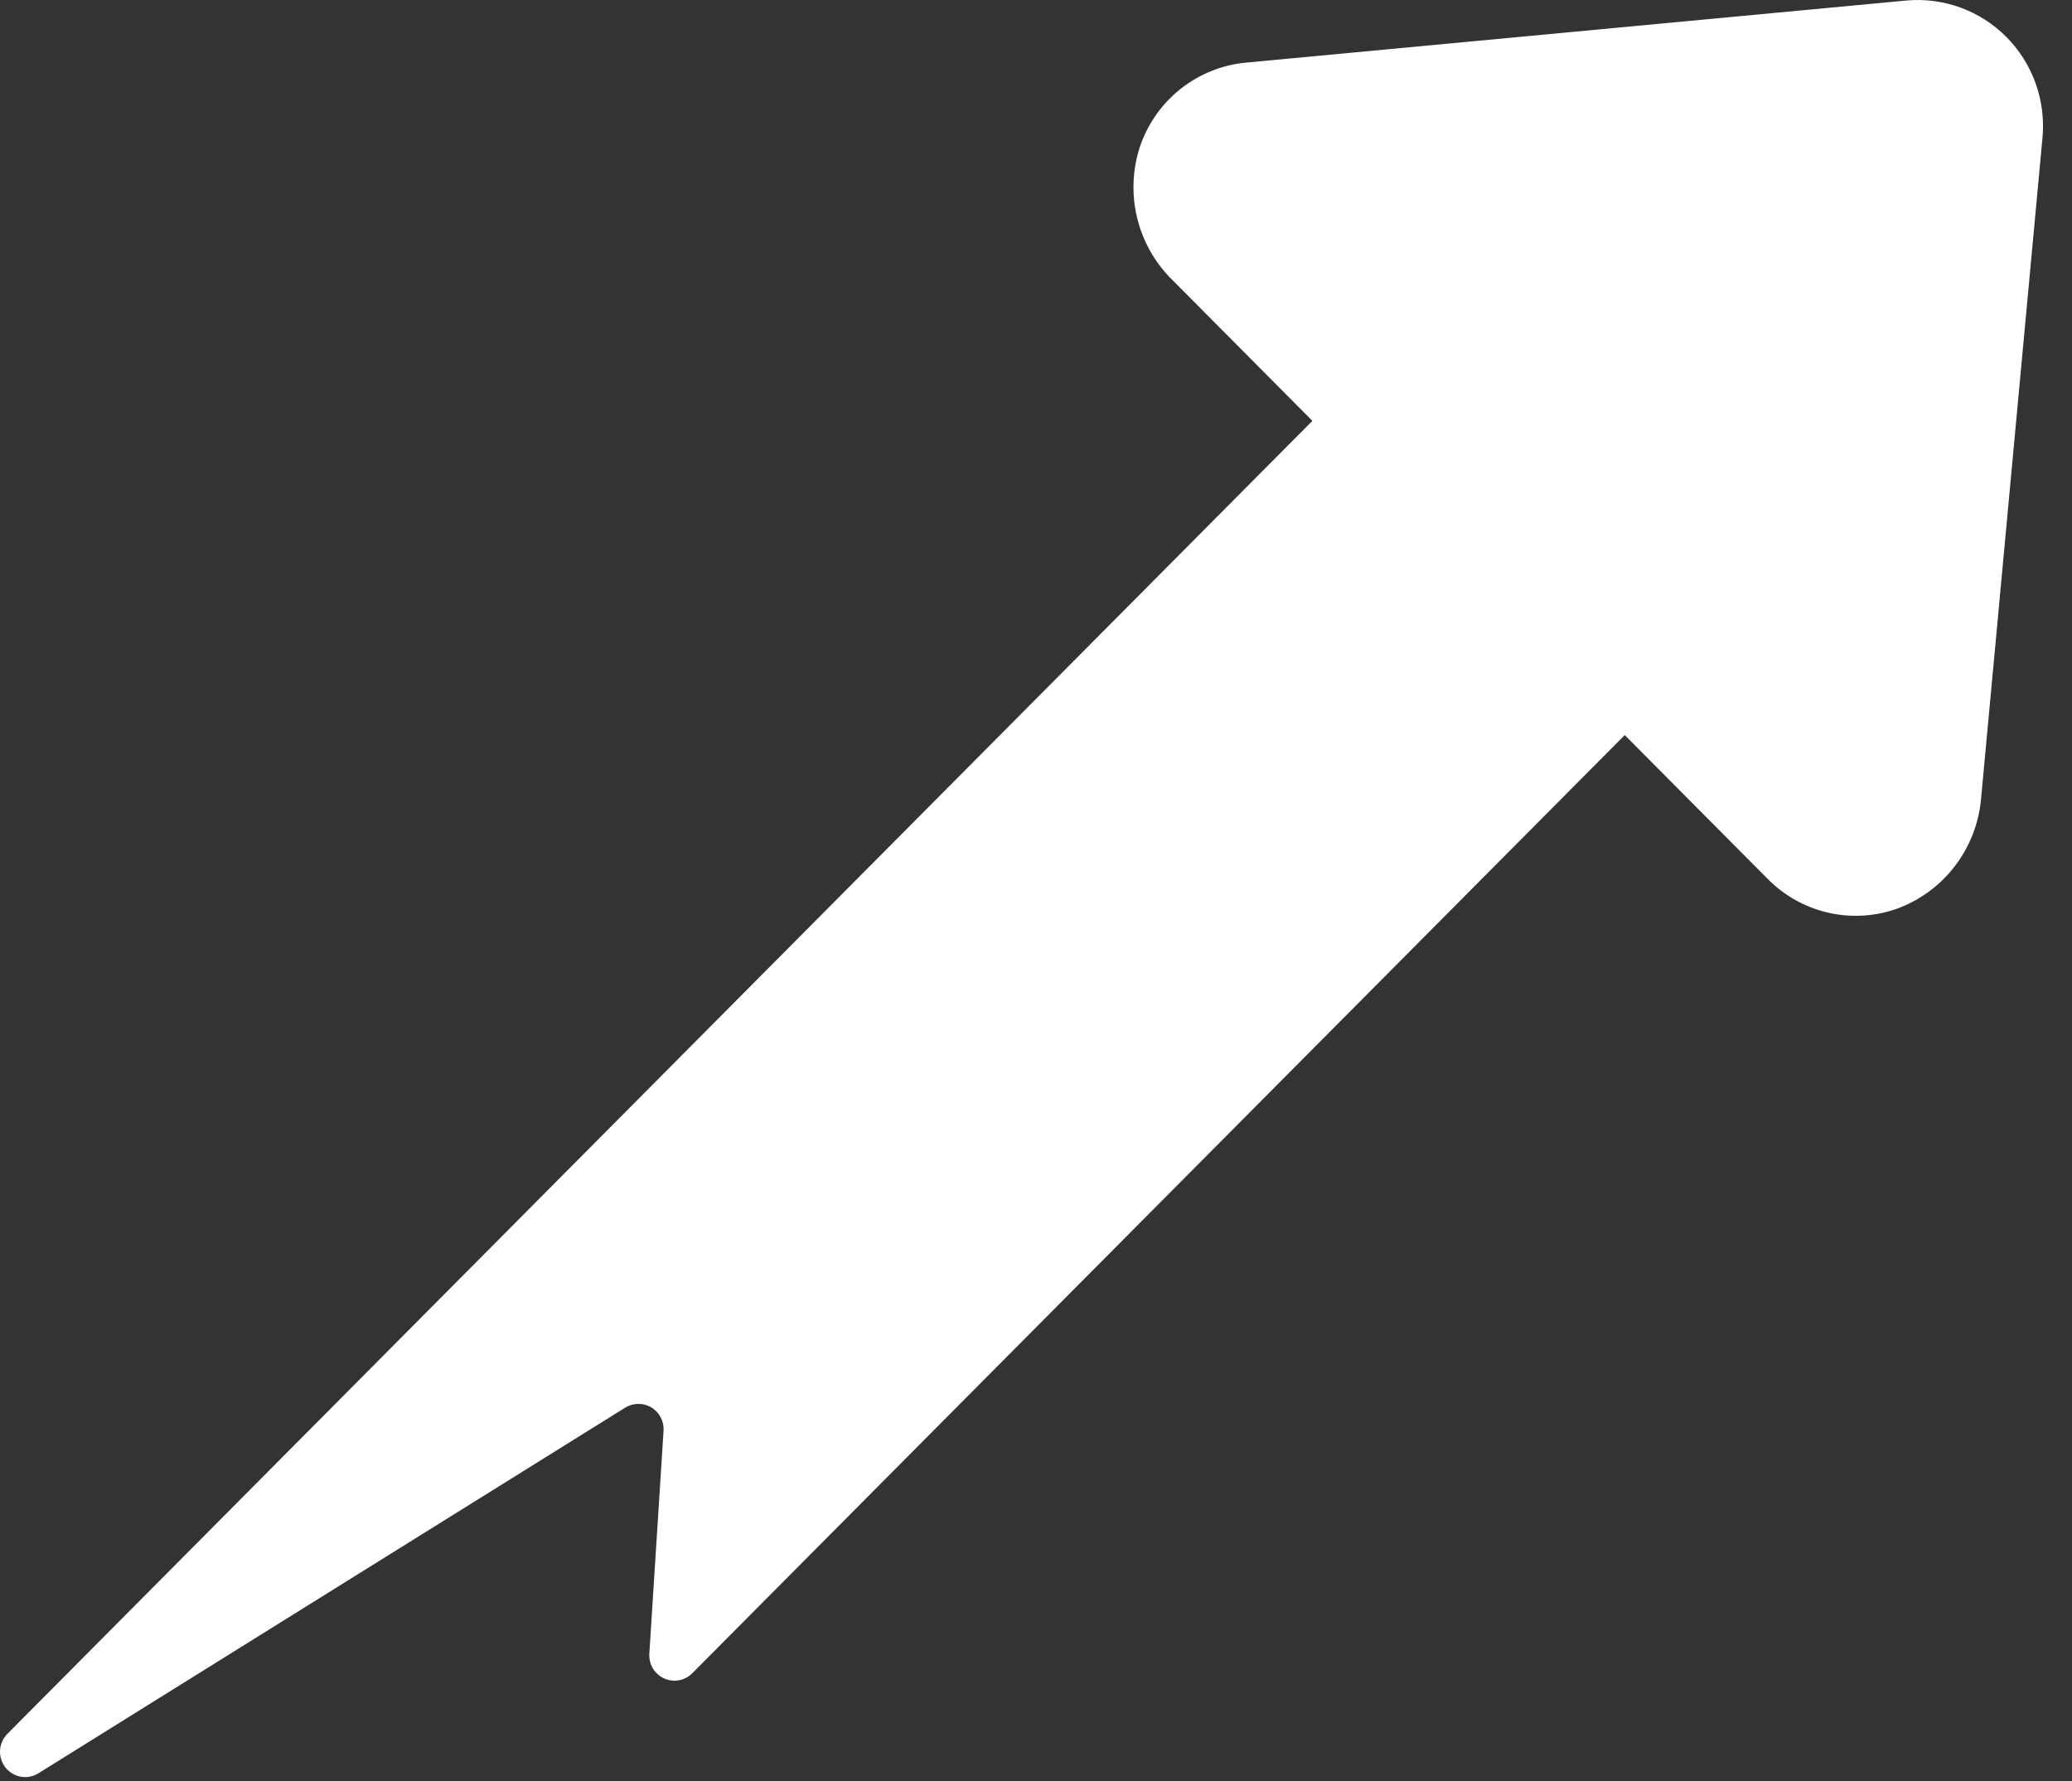 <svg width="57" height="49" viewBox="0 0 57 49" fill="none" xmlns="http://www.w3.org/2000/svg">
<rect x="0" y="0" width="57" height="49" fill="#333333" stroke="none"/>
<path d="M54.501 21.948L56.188 3.791C56.235 3.284 56.171 2.772 55.999 2.292C55.827 1.812 55.552 1.376 55.194 1.016C54.835 0.655 54.402 0.379 53.925 0.206C53.449 0.033 52.94 -0.032 52.435 0.015L34.293 1.721C33.64 1.779 33.018 2.024 32.5 2.428C31.982 2.832 31.59 3.377 31.371 3.999C31.155 4.636 31.123 5.322 31.278 5.978C31.434 6.633 31.771 7.231 32.25 7.701L36.103 11.578L0.203 47.7C0.083 47.821 0.011 47.982 0.001 48.152C-0.009 48.323 0.044 48.491 0.15 48.625C0.255 48.759 0.406 48.849 0.573 48.879C0.74 48.908 0.912 48.875 1.057 48.785L17.199 38.726C17.307 38.659 17.431 38.623 17.558 38.622C17.686 38.621 17.811 38.655 17.92 38.721C18.029 38.786 18.117 38.881 18.177 38.995C18.236 39.108 18.263 39.235 18.254 39.363L17.863 45.496C17.855 45.637 17.888 45.778 17.961 45.899C18.033 46.021 18.141 46.117 18.269 46.175C18.397 46.234 18.54 46.251 18.678 46.226C18.817 46.201 18.944 46.133 19.044 46.033L44.696 20.223L48.623 24.174C49.072 24.632 49.641 24.953 50.263 25.102C50.885 25.25 51.536 25.22 52.142 25.015C52.788 24.788 53.355 24.378 53.773 23.834C54.192 23.289 54.445 22.634 54.501 21.948Z" fill="white"/>
</svg>
